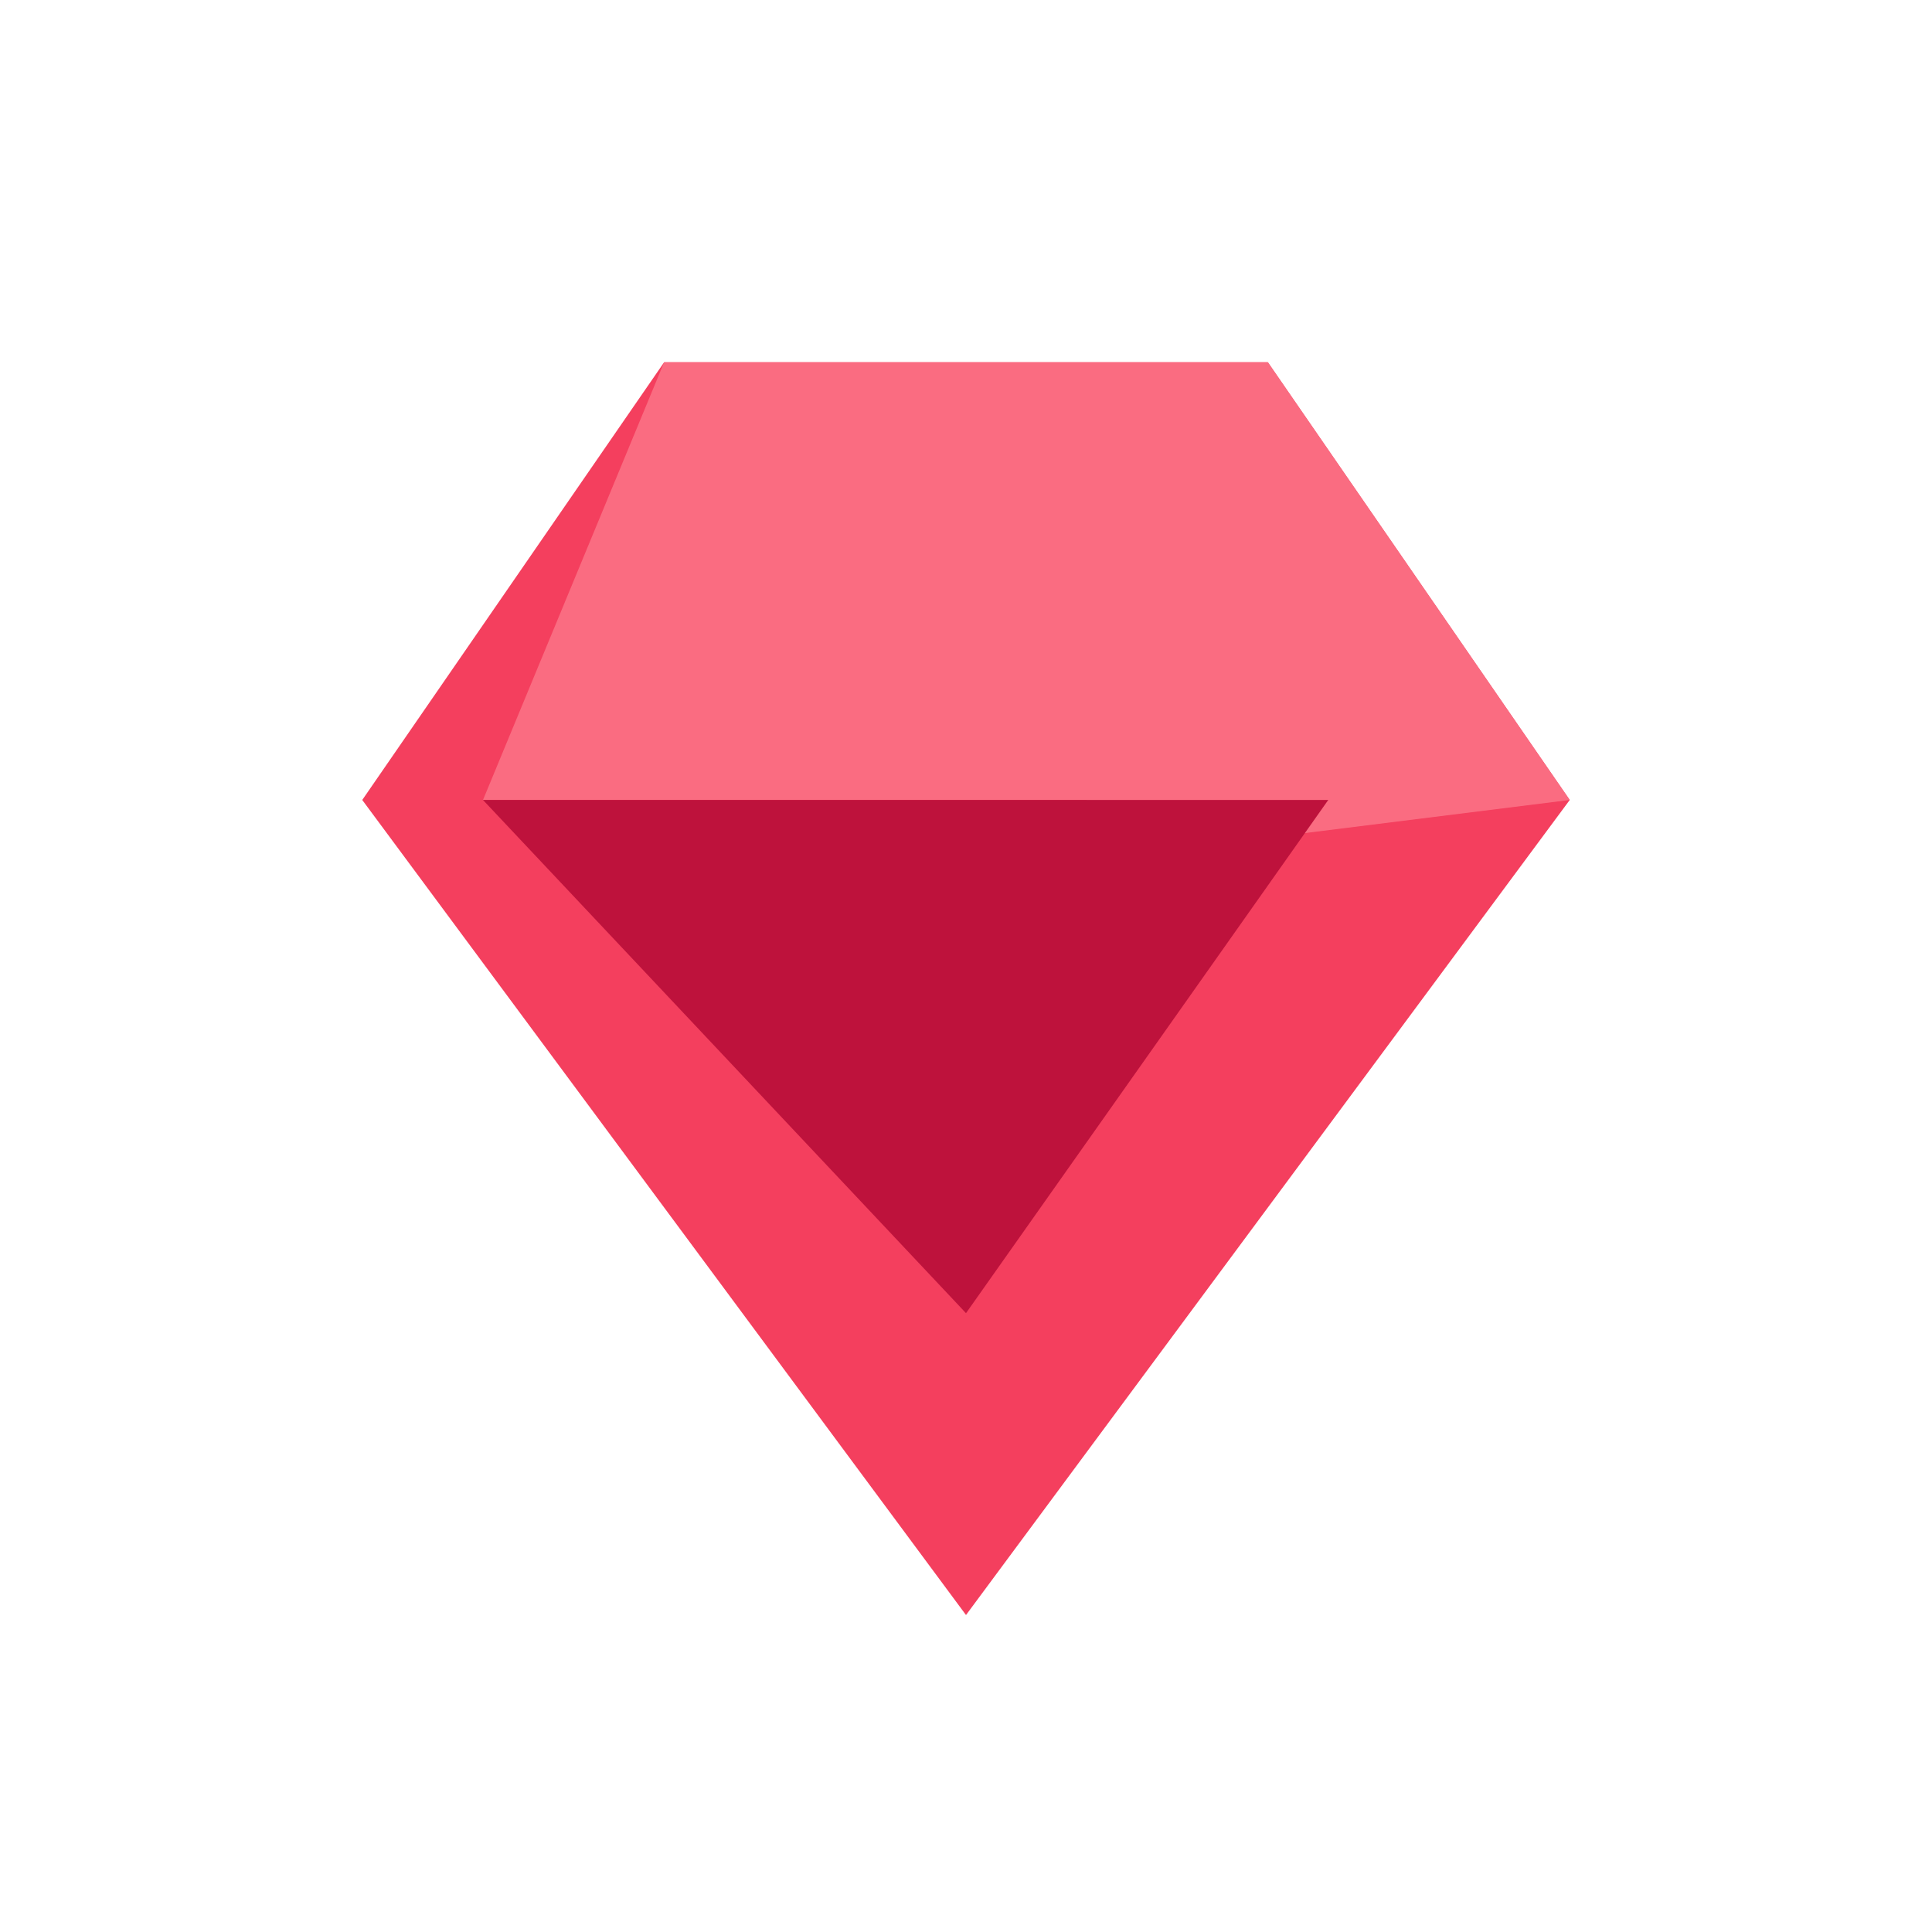 <svg xmlns="http://www.w3.org/2000/svg" viewBox="0 0 64 64" width="64" height="64" role="img" aria-labelledby="fav-title">
  <title id="fav-title">Robijn icoon</title>
  <g>
    <path d="M12 26.5 22 12h20l10 14.5-20 27-20-27Z" fill="#f43f5e"/>
    <path d="M22 12h20l-6 14.5H16l6-14.5ZM42 12l10 14.5-16 2L36 12h6Z" fill="#fb7185" opacity=".9"/>
    <path d="M16 26.5h28l-12 17L16 26.5Z" fill="#be123c"/>
  </g>
</svg>
